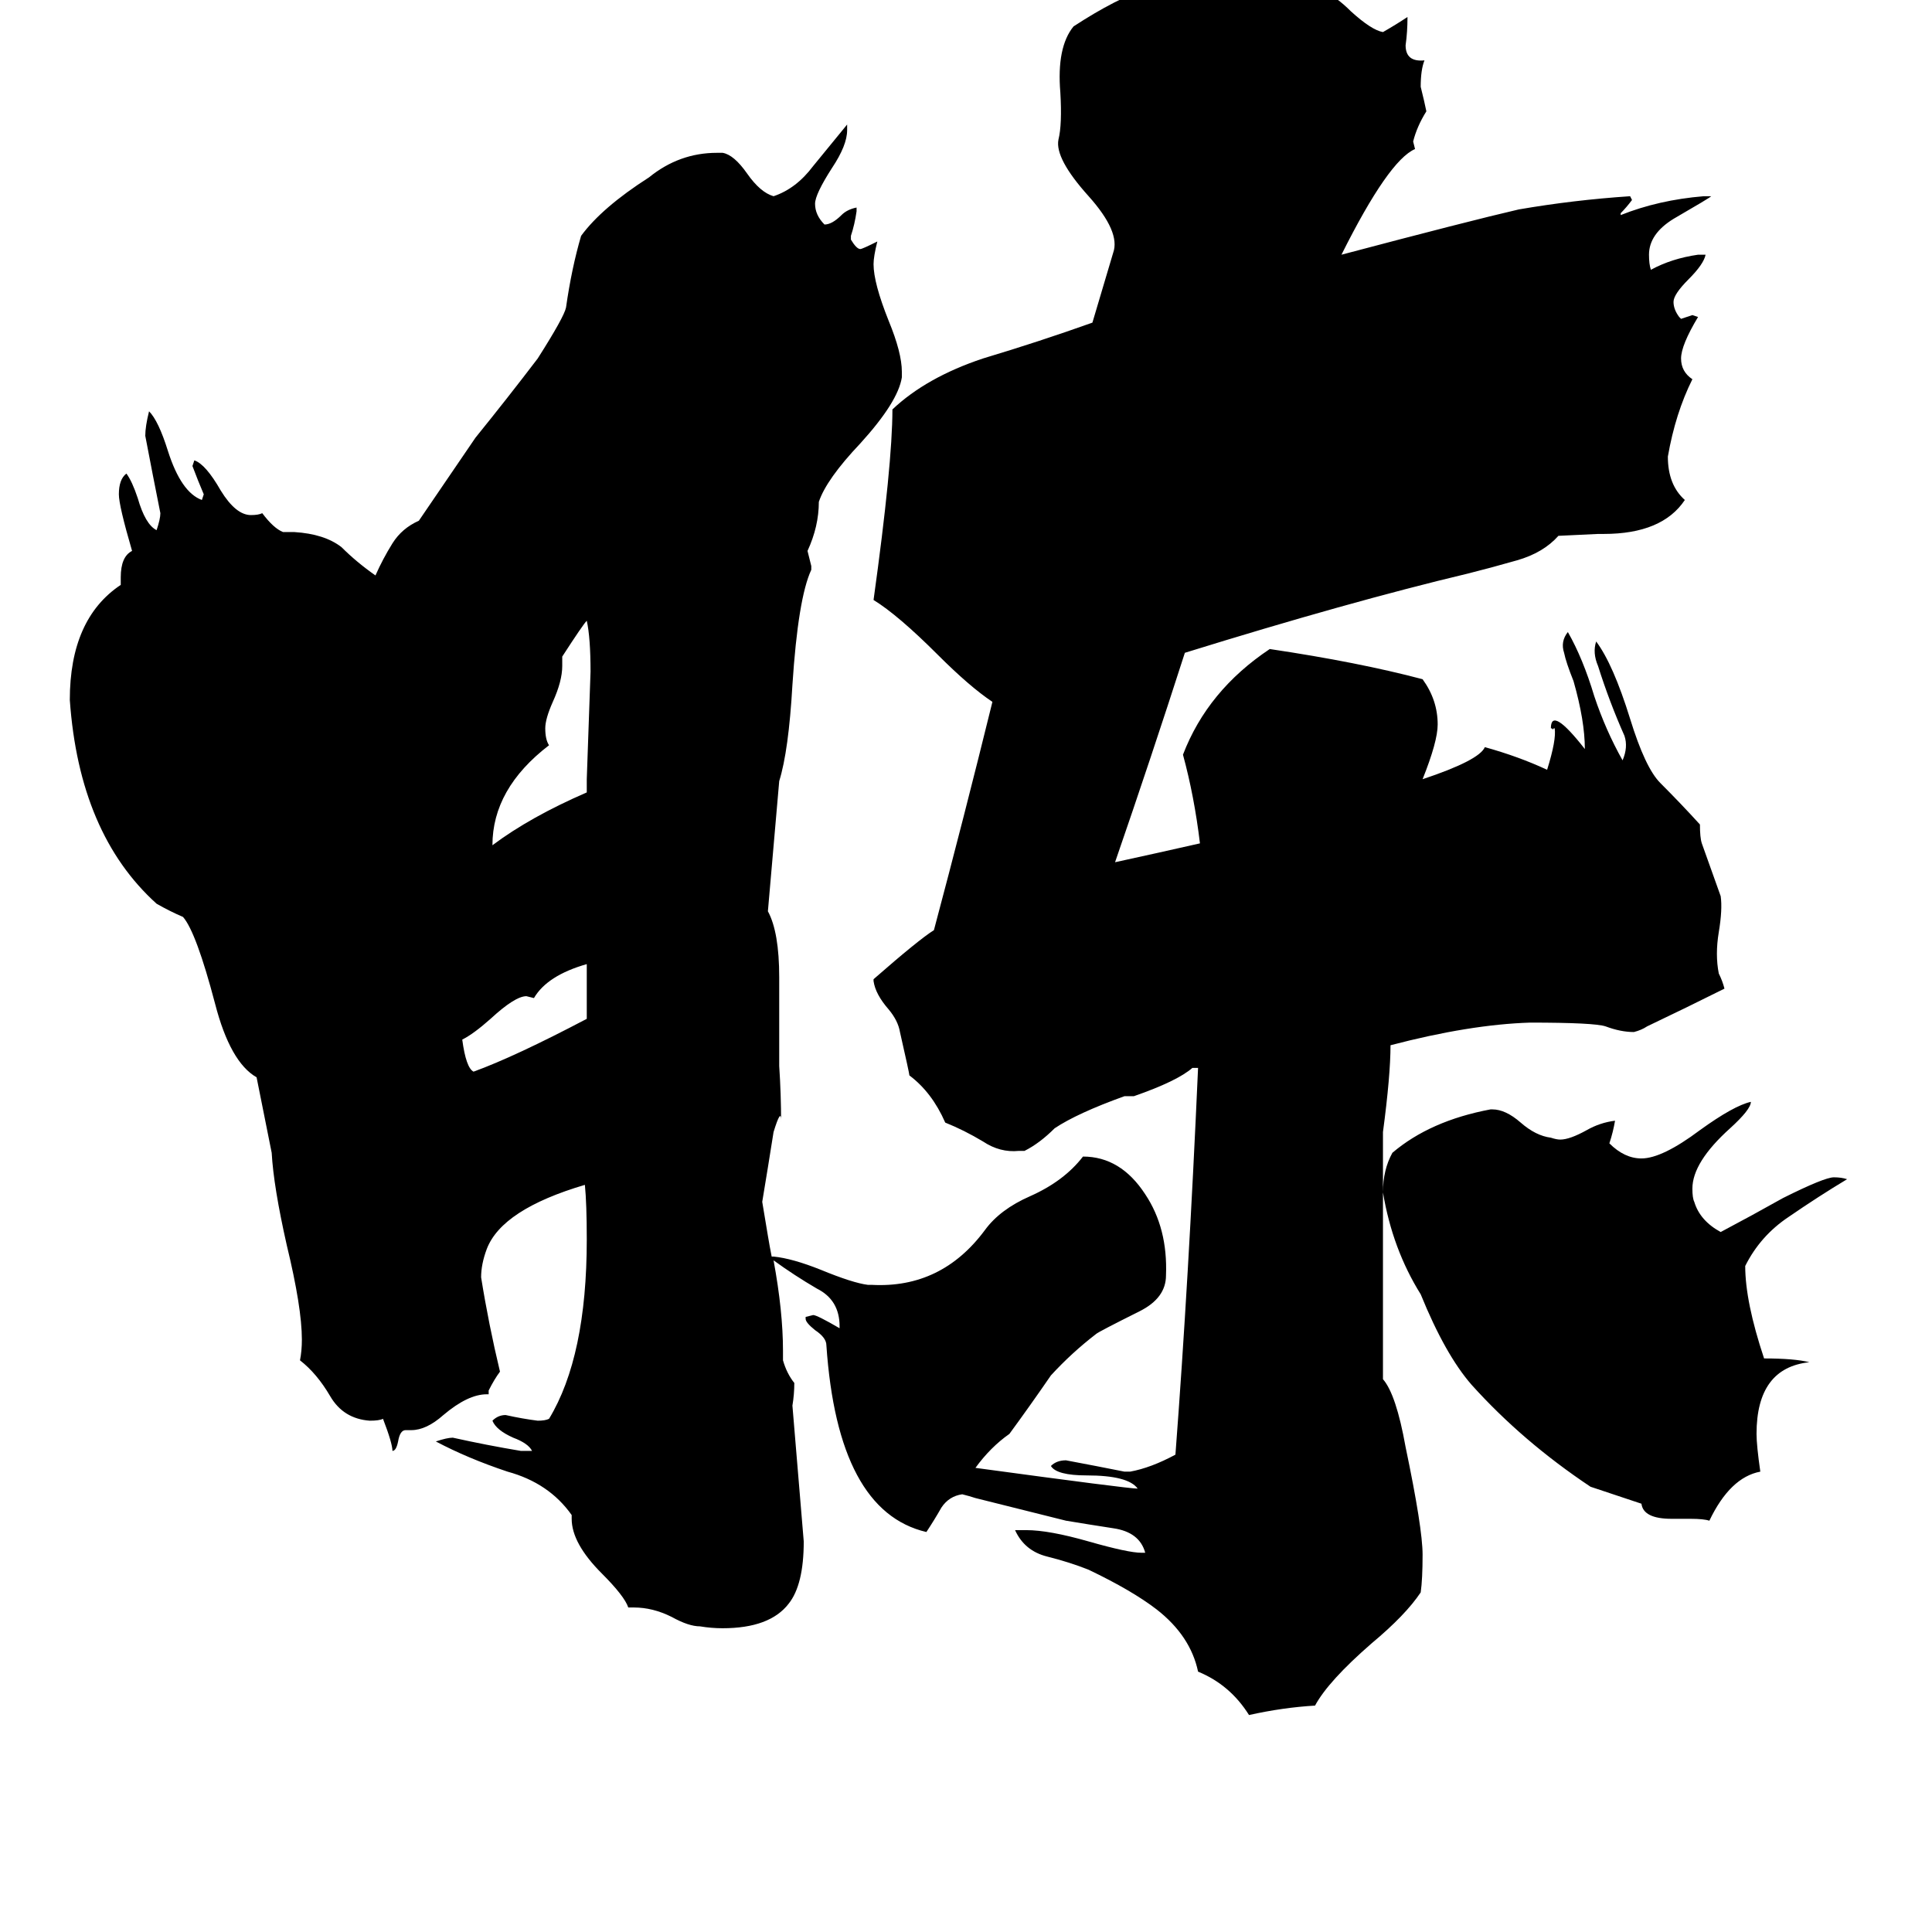 <svg xmlns="http://www.w3.org/2000/svg" viewBox="0 -800 1024 1024">
	<path fill="#000000" d="M311 -260V-289Q290 -283 283 -271L279 -272Q273 -272 260 -260Q251 -252 245 -249Q247 -234 251 -232Q273 -240 311 -260ZM311 -380V-387Q312 -415 313 -444Q313 -462 311 -471Q309 -469 298 -452V-447Q298 -439 293 -428Q289 -419 289 -414Q289 -408 291 -405Q261 -382 261 -352Q281 -367 311 -380ZM754 -387Q784 -397 787 -404Q805 -399 820 -392Q825 -408 824 -414Q823 -414 823 -413Q823 -414 822 -414Q822 -426 840 -403Q840 -418 834 -439Q830 -449 829 -454Q827 -460 831 -465Q839 -451 845 -431Q851 -413 860 -397Q863 -404 861 -410Q853 -428 847 -447Q844 -454 846 -460Q855 -448 864 -419Q872 -393 880 -385Q891 -374 901 -363Q901 -356 902 -353Q907 -339 912 -325Q913 -318 911 -306Q909 -294 911 -284Q913 -280 914 -276Q894 -266 873 -256Q870 -254 866 -253Q859 -253 851 -256Q845 -258 811 -258Q779 -257 737 -246Q737 -230 733 -200V-69Q740 -61 745 -33Q754 10 754 24Q754 37 753 44Q745 56 727 71Q704 91 697 104Q680 105 662 109Q652 93 635 86Q631 67 613 53Q600 43 577 32Q567 28 555 25Q543 22 538 11H544Q556 11 577 17Q598 23 605 23H607Q604 12 590 10Q577 8 565 6L517 -6Q514 -7 510 -8Q503 -7 499 -1Q495 6 491 12Q444 1 438 -87Q438 -91 432 -95Q427 -99 427 -101V-102L431 -103Q433 -103 445 -96V-97Q445 -111 433 -117Q421 -124 410 -132Q415 -105 415 -84V-79Q417 -72 421 -67Q421 -61 420 -55Q423 -19 426 17Q426 40 418 50Q408 63 383 63Q377 63 371 62Q365 62 356 57Q346 52 336 52H333Q331 46 319 34Q303 18 303 5V3Q291 -14 269 -20Q248 -27 231 -36Q237 -38 240 -38Q258 -34 276 -31H282Q280 -35 272 -38Q263 -42 261 -47Q264 -50 268 -50Q277 -48 285 -47Q289 -47 291 -48Q311 -81 311 -143Q311 -162 310 -172Q266 -159 258 -138Q255 -130 255 -123Q259 -98 265 -73Q262 -69 259 -63V-61H258Q248 -61 235 -50Q226 -42 218 -42H215Q212 -42 211 -36Q210 -31 208 -31Q208 -35 203 -48Q201 -47 196 -47Q182 -48 175 -60Q168 -72 159 -79Q160 -84 160 -90Q160 -107 152 -140Q145 -171 144 -189L136 -229Q122 -237 114 -268Q104 -306 97 -314Q90 -317 83 -321Q42 -358 37 -429Q37 -472 64 -490V-494Q64 -505 70 -508Q63 -532 63 -538Q63 -546 67 -549Q70 -545 73 -536Q77 -522 83 -519Q85 -525 85 -528Q81 -548 77 -569Q77 -574 79 -582Q84 -577 89 -561Q96 -539 107 -535L108 -538Q105 -545 102 -553L103 -556Q109 -554 117 -540Q125 -527 133 -527Q137 -527 139 -528Q145 -520 150 -518H156Q172 -517 181 -510Q189 -502 199 -495Q203 -504 208 -512Q213 -520 222 -524Q237 -546 252 -568Q269 -589 285 -610Q299 -632 300 -637Q303 -658 308 -675Q319 -690 344 -706Q360 -719 380 -719H383Q389 -718 396 -708Q403 -698 410 -696Q422 -700 431 -712Q440 -723 449 -734V-731Q449 -723 441 -711Q432 -697 432 -692Q432 -686 437 -681Q441 -681 446 -686Q449 -689 454 -690V-688Q453 -681 451 -675V-673Q454 -668 456 -668Q457 -668 465 -672Q463 -664 463 -660Q463 -650 471 -630Q478 -613 478 -603V-600Q476 -587 456 -565Q438 -546 434 -534Q434 -521 428 -508Q429 -504 430 -500V-498Q423 -483 420 -437Q418 -402 413 -386L407 -317Q413 -306 413 -282V-235Q414 -220 414 -205V-206Q414 -213 410 -200Q407 -181 404 -163L407 -145Q408 -139 409 -134H410Q420 -133 435 -127Q452 -120 460 -119H462Q499 -117 522 -148Q530 -159 546 -166Q564 -174 574 -187Q594 -187 607 -167Q619 -149 618 -124Q618 -112 604 -105Q582 -94 581 -93Q568 -83 557 -71Q546 -55 535 -40Q525 -33 517 -22Q598 -11 603 -11Q598 -18 576 -18Q560 -18 557 -23Q560 -26 565 -26Q581 -23 596 -20H599Q610 -22 623 -29Q630 -121 635 -234H632Q624 -227 601 -219H596Q571 -210 559 -202Q551 -194 543 -190H540Q530 -189 521 -195Q511 -201 501 -205Q494 -221 482 -230Q482 -231 477 -253Q476 -259 471 -265Q464 -273 463 -280V-281Q487 -302 495 -307Q511 -367 526 -428Q514 -436 497 -453Q476 -474 463 -482Q473 -554 473 -583Q491 -600 521 -610Q551 -619 579 -629Q587 -656 590 -666Q594 -677 577 -696Q559 -716 561 -726Q563 -734 562 -751Q560 -775 569 -786Q592 -801 608 -806Q650 -821 702 -804Q708 -802 716 -794Q727 -784 733 -783Q740 -787 746 -791Q746 -783 745 -776Q745 -767 755 -768Q753 -763 753 -754Q755 -746 756 -741Q751 -733 749 -725L750 -721Q736 -715 711 -665Q779 -683 805 -689Q834 -694 864 -696L865 -694Q862 -690 859 -687V-686Q879 -694 903 -696H907Q906 -695 887 -684Q874 -676 874 -665Q874 -660 875 -657Q886 -663 900 -665H904Q903 -660 895 -652Q887 -644 887 -640Q887 -636 890 -632L891 -631Q894 -632 897 -633L900 -632Q891 -617 891 -610Q891 -603 897 -599Q888 -581 884 -558Q884 -543 893 -535Q881 -517 850 -517H847L826 -516Q818 -507 804 -503Q790 -499 778 -496Q715 -481 628 -454Q610 -398 591 -343Q614 -348 636 -353Q633 -378 627 -400Q640 -434 673 -456Q720 -449 754 -440Q762 -429 762 -416Q762 -407 754 -387ZM733 -168Q733 -180 738 -189Q758 -206 790 -212H791Q798 -212 806 -205Q814 -198 822 -197Q825 -196 827 -196Q832 -196 841 -201Q848 -205 856 -206Q855 -200 853 -194Q861 -186 870 -186Q881 -186 901 -201Q919 -214 928 -216Q928 -212 917 -202Q897 -184 897 -170Q897 -165 898 -163Q901 -153 912 -147Q929 -156 945 -165Q967 -176 972 -176Q976 -176 979 -175Q964 -166 948 -155Q933 -145 925 -129Q925 -110 935 -80Q951 -80 959 -78Q931 -75 931 -40Q931 -34 933 -20Q917 -17 906 6Q903 5 896 5H886Q871 5 870 -3L843 -12Q807 -36 780 -66Q766 -82 753 -114Q738 -138 733 -168Z"/>
</svg>